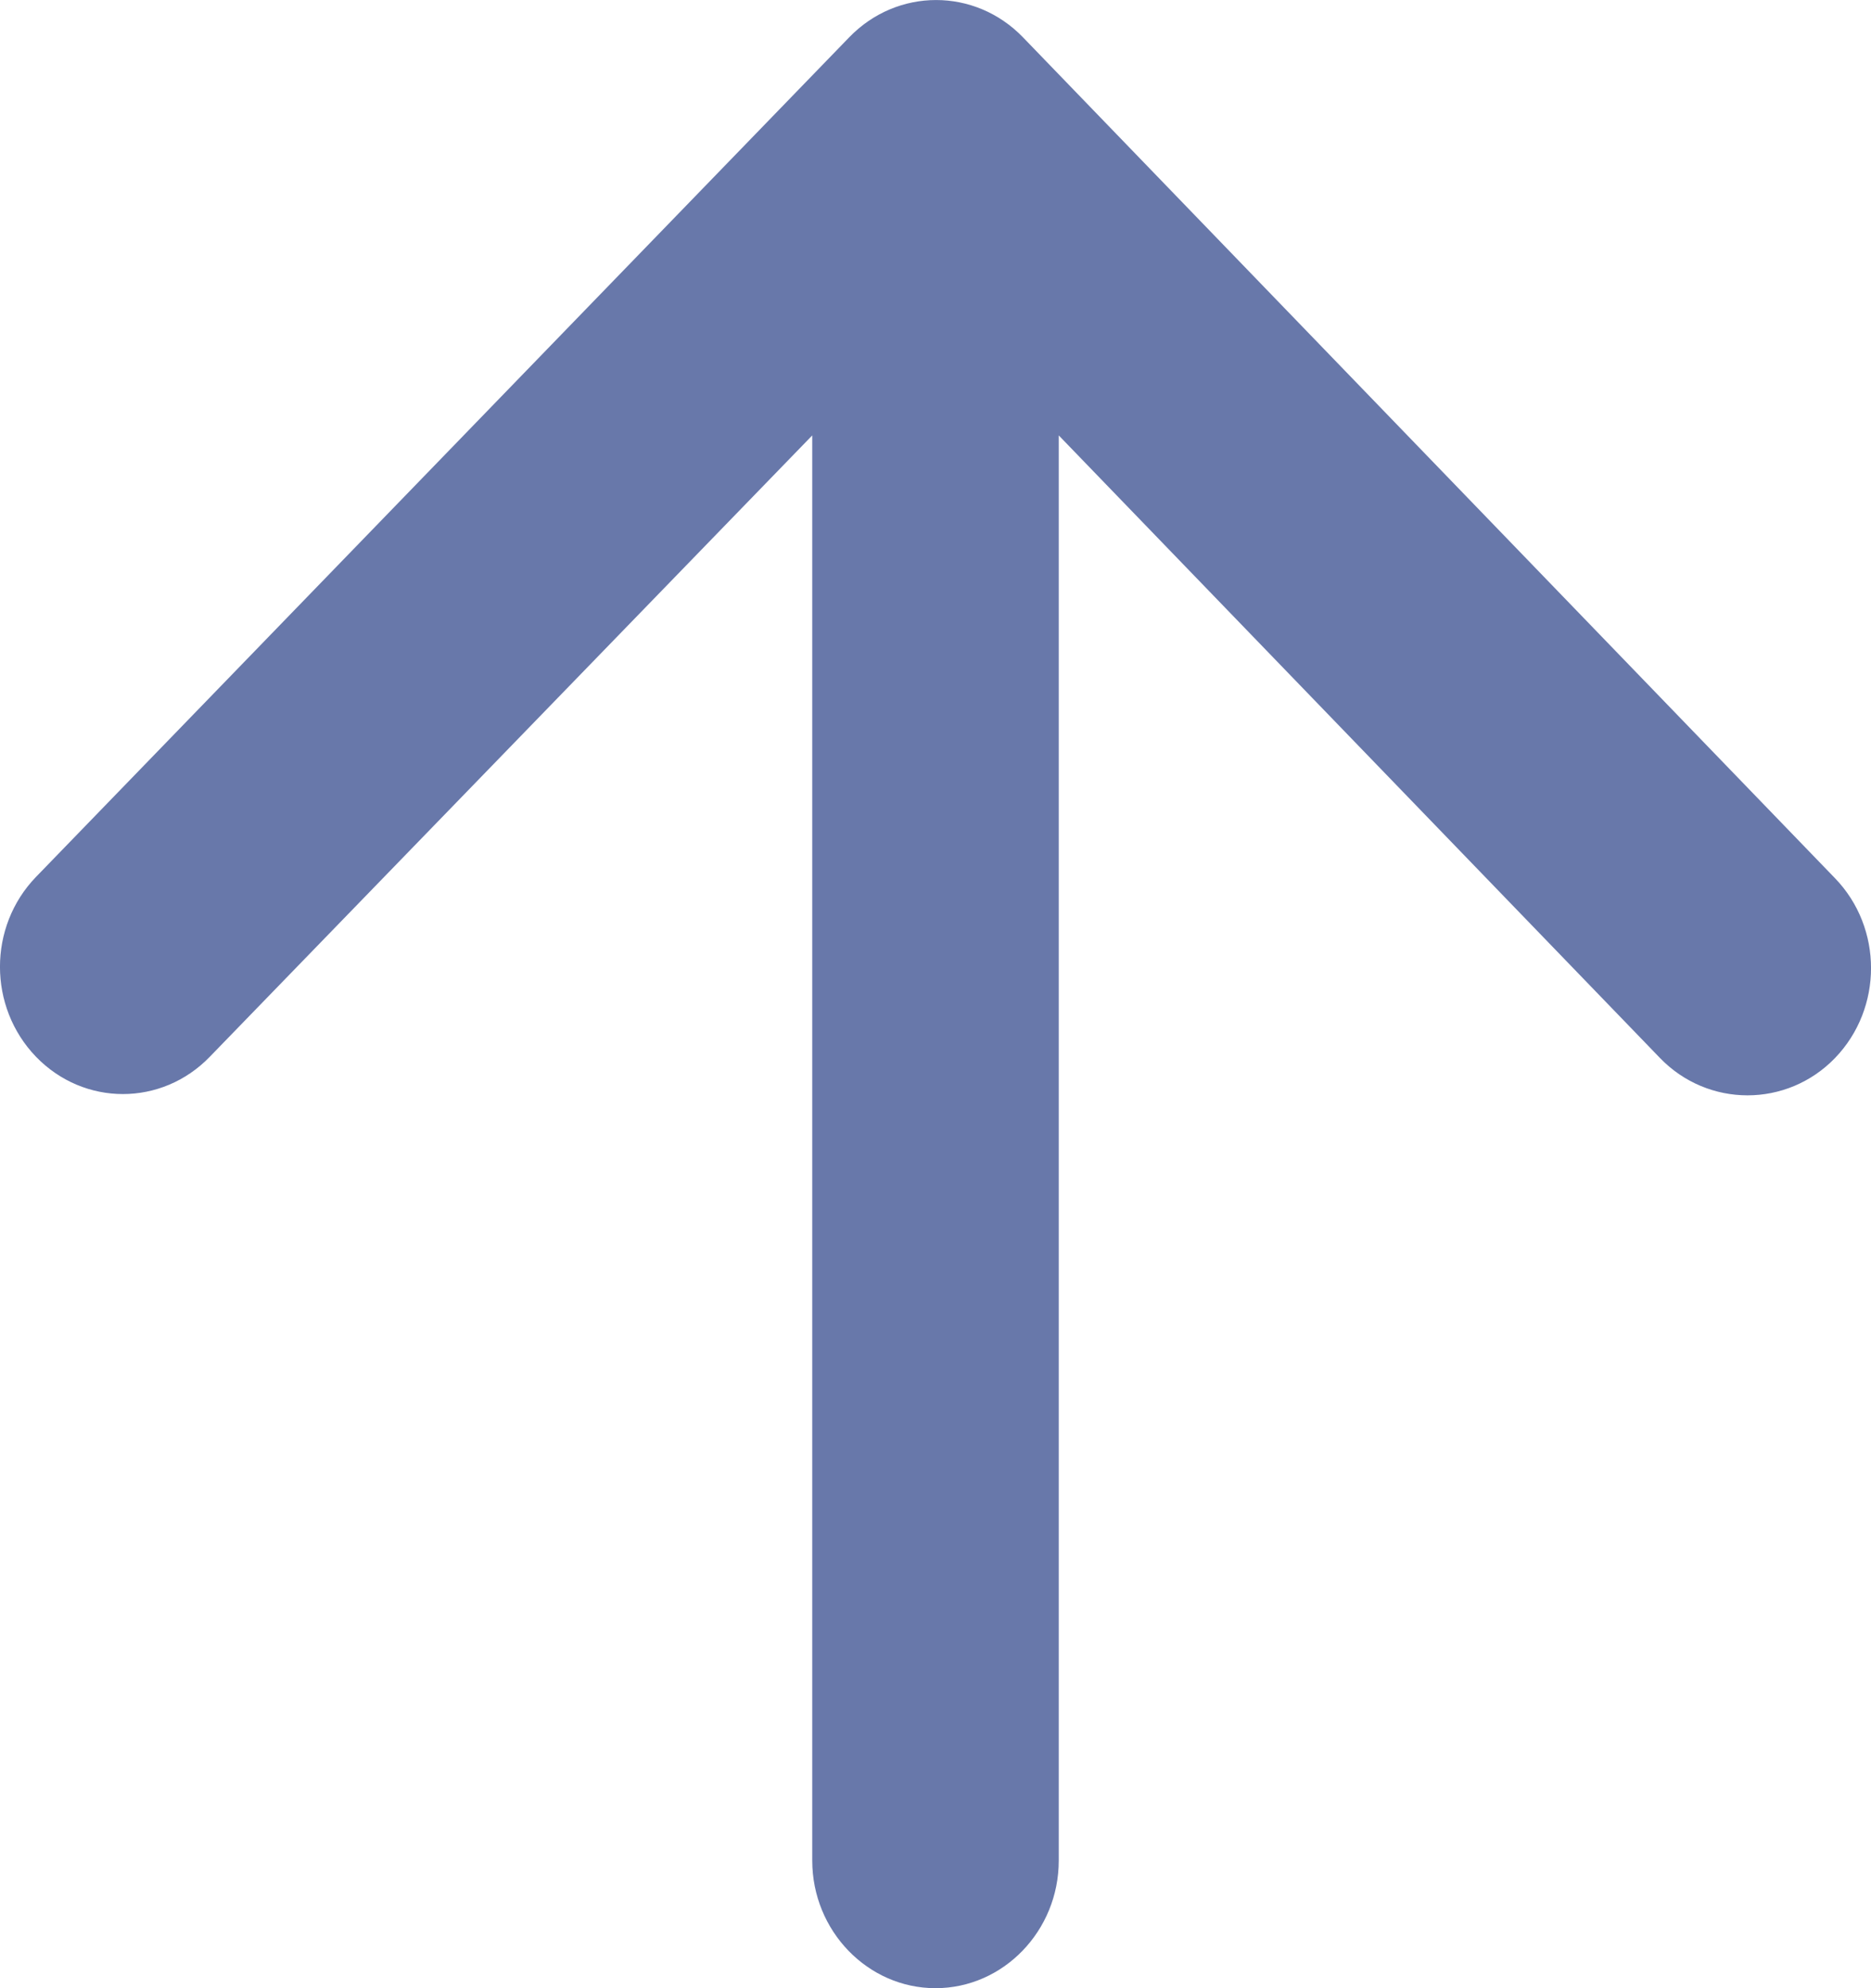 <svg width="16" height="17" viewBox="0 0 16 17" fill="none" xmlns="http://www.w3.org/2000/svg">
<path d="M9.054 15.909V3.723L14.196 9.047C14.607 9.472 15.281 9.472 15.692 9.047C16.103 8.621 16.103 7.934 15.692 7.509L8.748 0.319C8.337 -0.106 7.673 -0.106 7.262 0.319L0.308 7.498C-0.103 7.923 -0.103 8.61 0.308 9.036C0.719 9.461 1.383 9.461 1.794 9.036L6.946 3.723V15.909C6.946 16.509 7.42 17 8 17C8.58 17 9.054 16.509 9.054 15.909Z" fill="#6878AA"/>
</svg>
